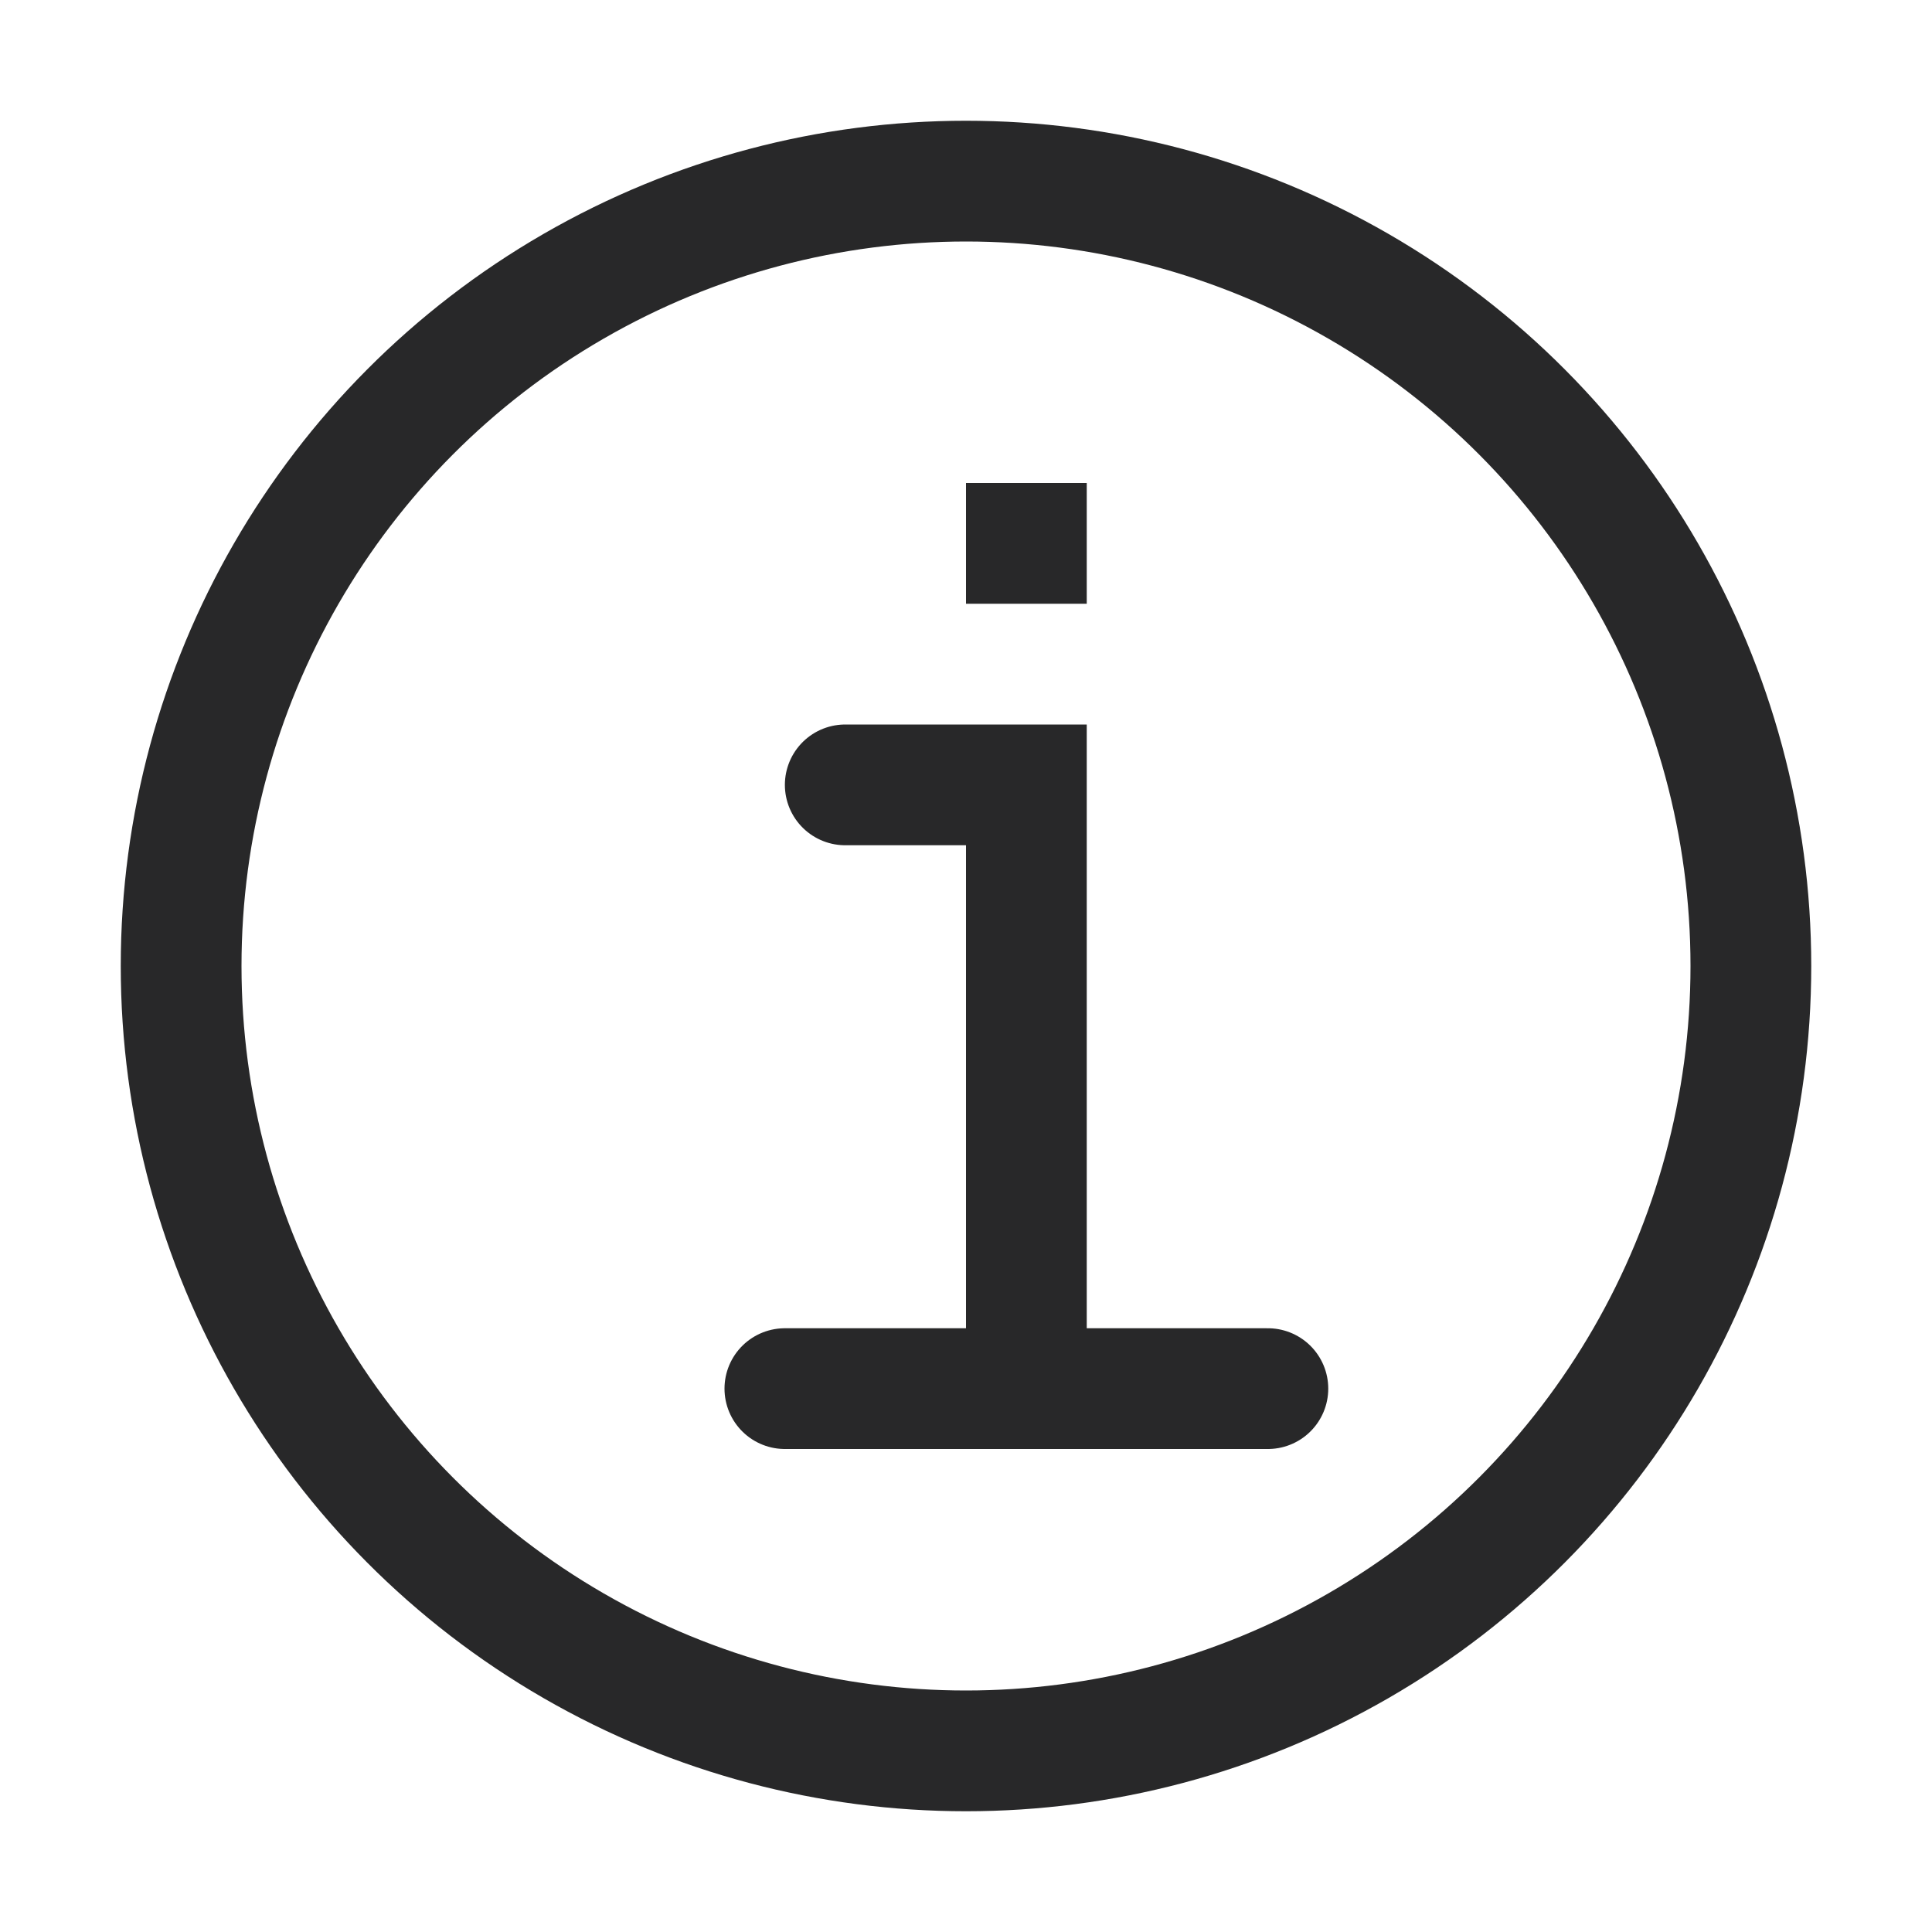 <svg fill="none" stroke="#282829" viewBox="0 0 16 16" xmlns="http://www.w3.org/2000/svg"><circle cx="8" cy="8" r="6.5" stroke-linecap="round"/><path d="m8.25 4.25h.5v.5h-.5z" stroke-width=".5"/><path d="m8.5 11.5v-5h-1.5m1.5 5h-2m2 0h2" stroke-linecap="round"/></svg>